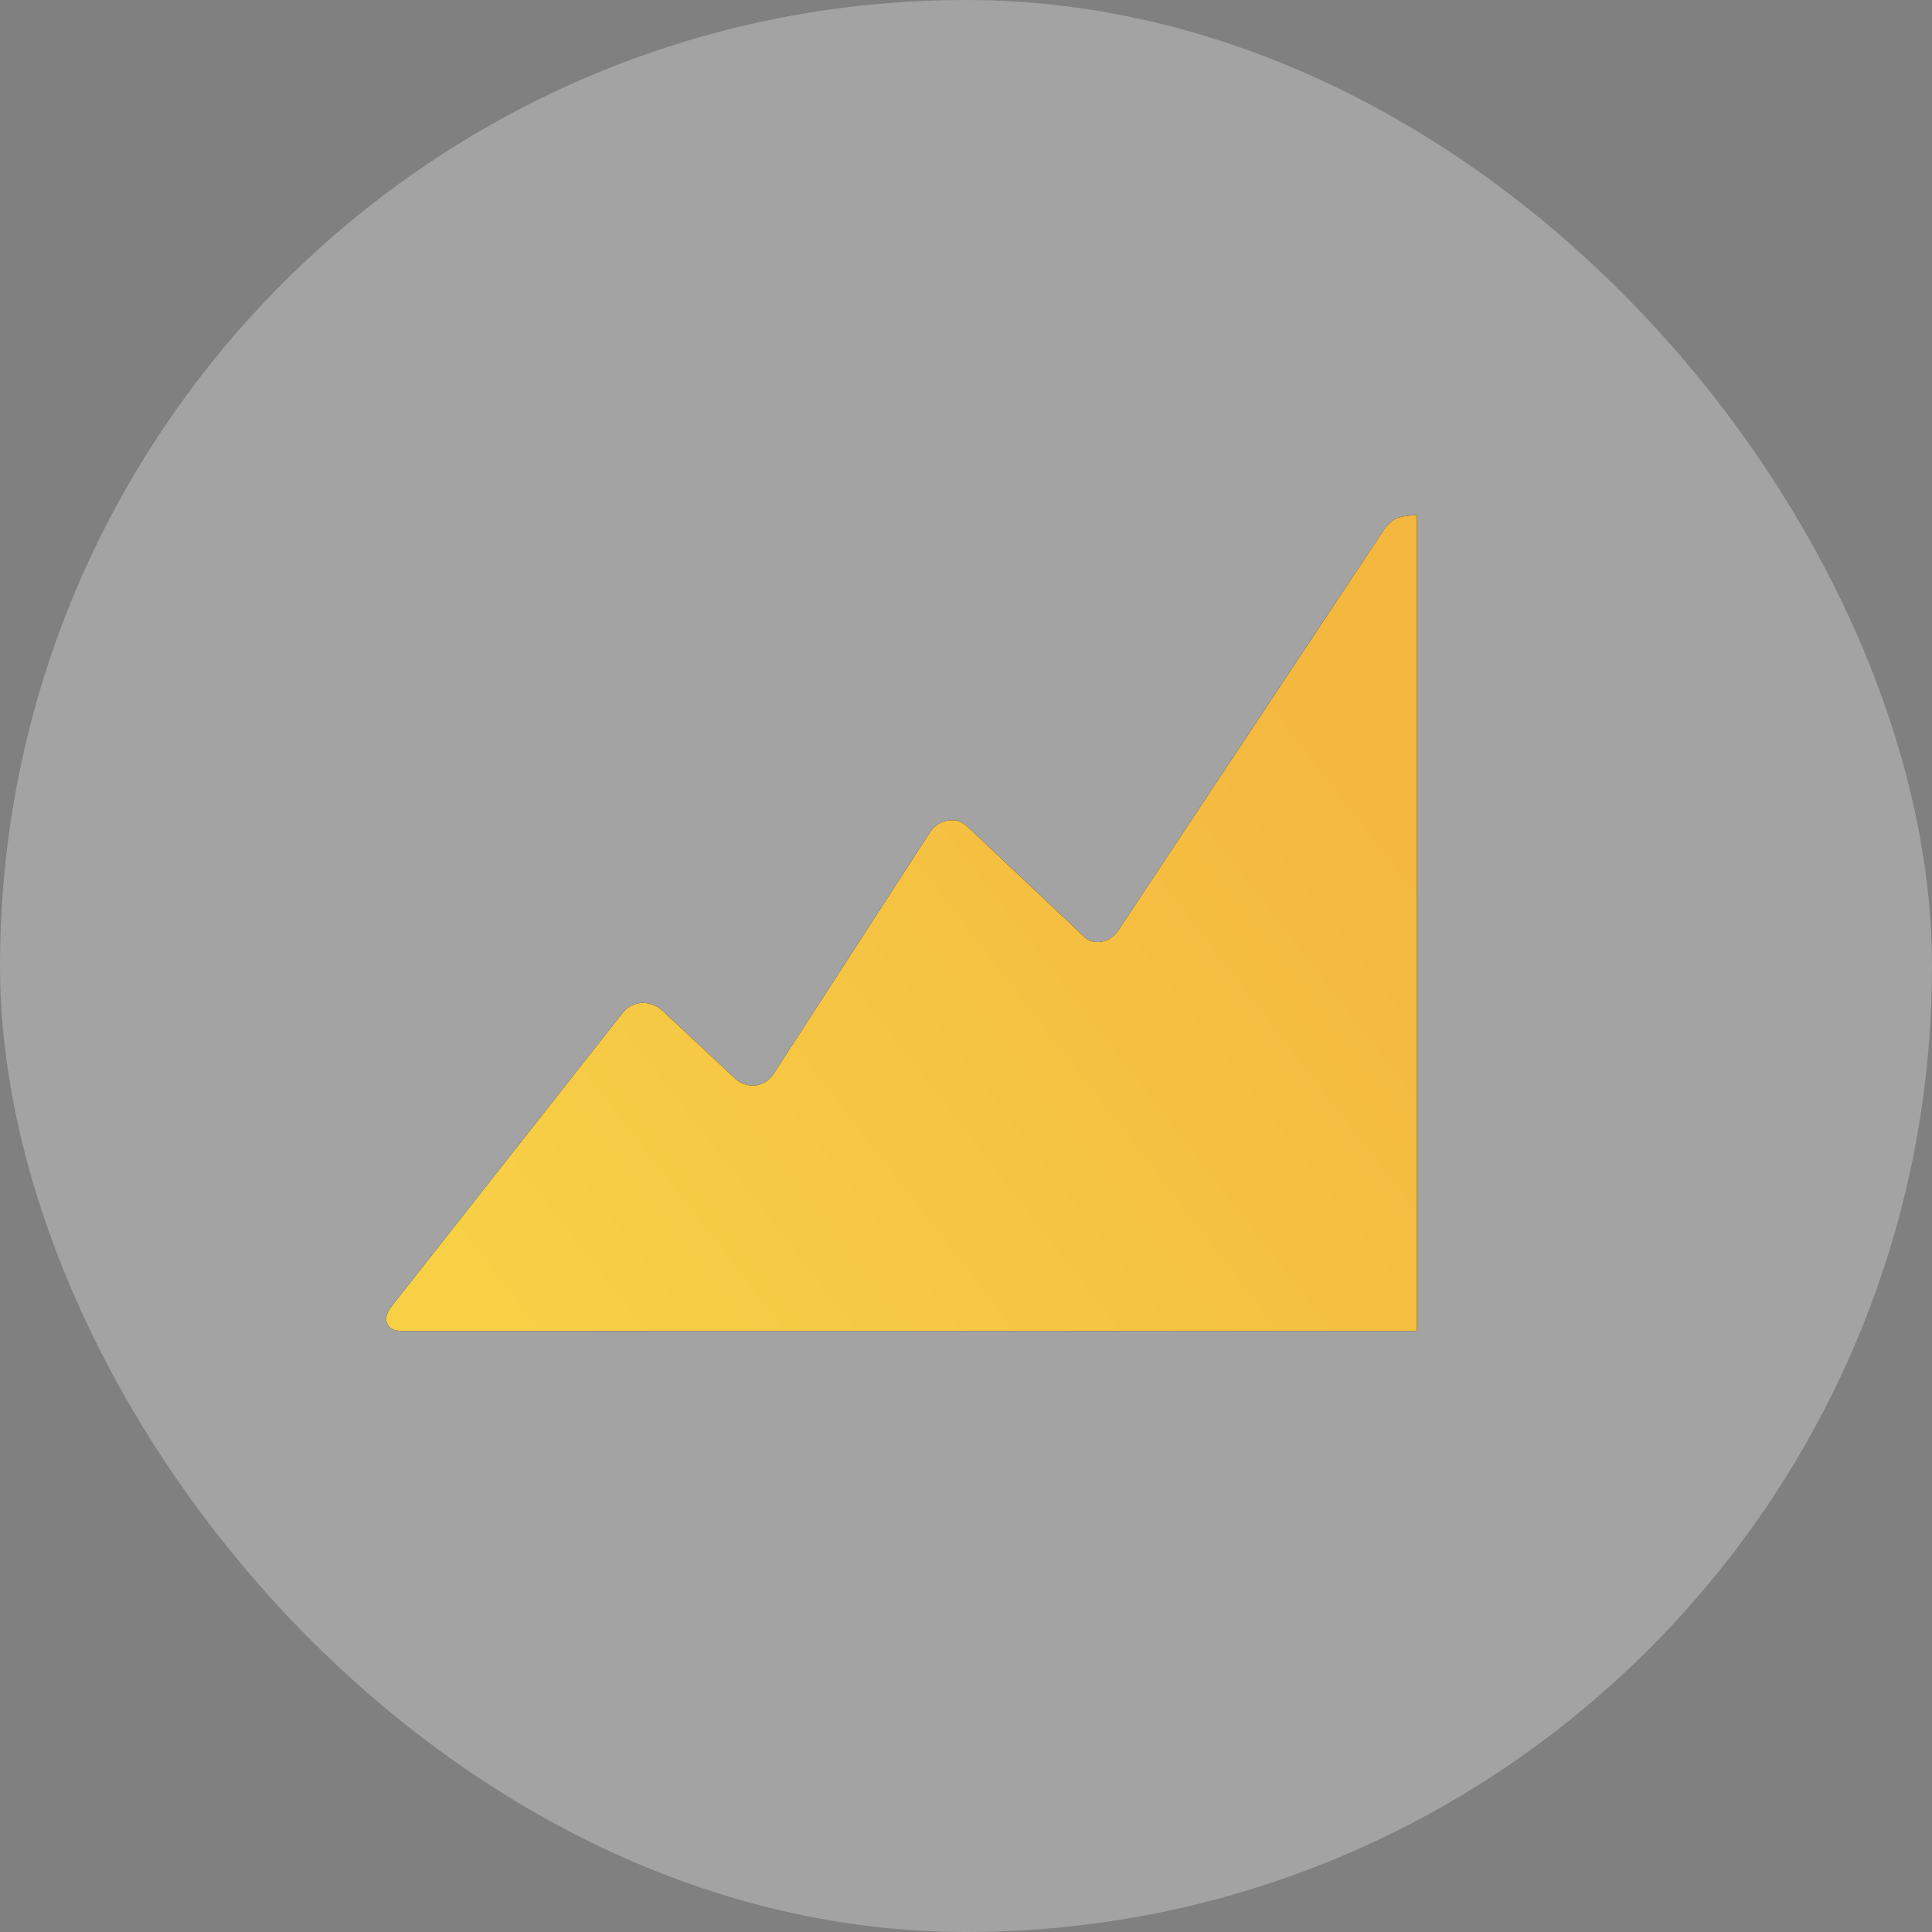 <svg width="45" height="45" viewBox="0 0 45 45" fill="none" xmlns="http://www.w3.org/2000/svg" xmlns:xlink="http://www.w3.org/1999/xlink">
	<rect x="0" y="0" width="45" height="45" fill="#808080" stroke="none"/>
	<desc>
			Created with Pixso.
	</desc>
	<defs>
		<linearGradient x1="29.528" y1="15.569" x2="11.071" y2="29.844" id="paint_linear_2_48_0" gradientUnits="userSpaceOnUse">
			<stop stop-color="#F4B83F"/>
			<stop offset="1" stop-color="#F7D046"/>
		</linearGradient>
	</defs>
	<g opacity="0.3">
		<rect id="Rectangle 39735" rx="22.5" width="45" height="45" fill="#F4F4F4" fill-opacity="1"/>
	</g>
	<path id="Vector" d="M33 12L33 31L9.37 31C9.18 31 9.06 30.94 9.02 30.83C8.97 30.72 9 30.59 9.11 30.44L14.48 23.62C14.6 23.46 14.75 23.38 14.93 23.36C15.11 23.35 15.28 23.41 15.44 23.55L17.13 25.13C17.27 25.25 17.43 25.3 17.61 25.28C17.79 25.25 17.92 25.16 18.02 25.01L21.67 19.37C21.78 19.22 21.92 19.13 22.1 19.11C22.27 19.08 22.42 19.14 22.56 19.28L25.19 21.76C25.31 21.9 25.46 21.96 25.63 21.94C25.81 21.91 25.95 21.82 26.06 21.65L32.2 12.39C32.31 12.22 32.43 12.11 32.56 12.06C32.69 12.02 32.84 12 33 12Z" fill="#000000" fill-opacity="1" fill-rule="nonzero"/>
	<path id="Vector" d="M33 12L33 31L9.37 31C9.18 31 9.06 30.94 9.02 30.83C8.97 30.72 9 30.59 9.11 30.44L14.48 23.62C14.6 23.46 14.75 23.38 14.93 23.36C15.11 23.35 15.28 23.41 15.44 23.55L17.13 25.13C17.27 25.25 17.43 25.3 17.61 25.28C17.79 25.25 17.92 25.16 18.02 25.01L21.67 19.37C21.78 19.22 21.92 19.13 22.1 19.11C22.27 19.08 22.42 19.14 22.56 19.28L25.19 21.76C25.31 21.9 25.46 21.96 25.63 21.94C25.81 21.91 25.95 21.82 26.06 21.65L32.2 12.39C32.31 12.22 32.43 12.11 32.56 12.06C32.69 12.02 32.84 12 33 12Z" fill="url(#paint_linear_2_48_0)" fill-opacity="1" fill-rule="nonzero"/>
</svg>
